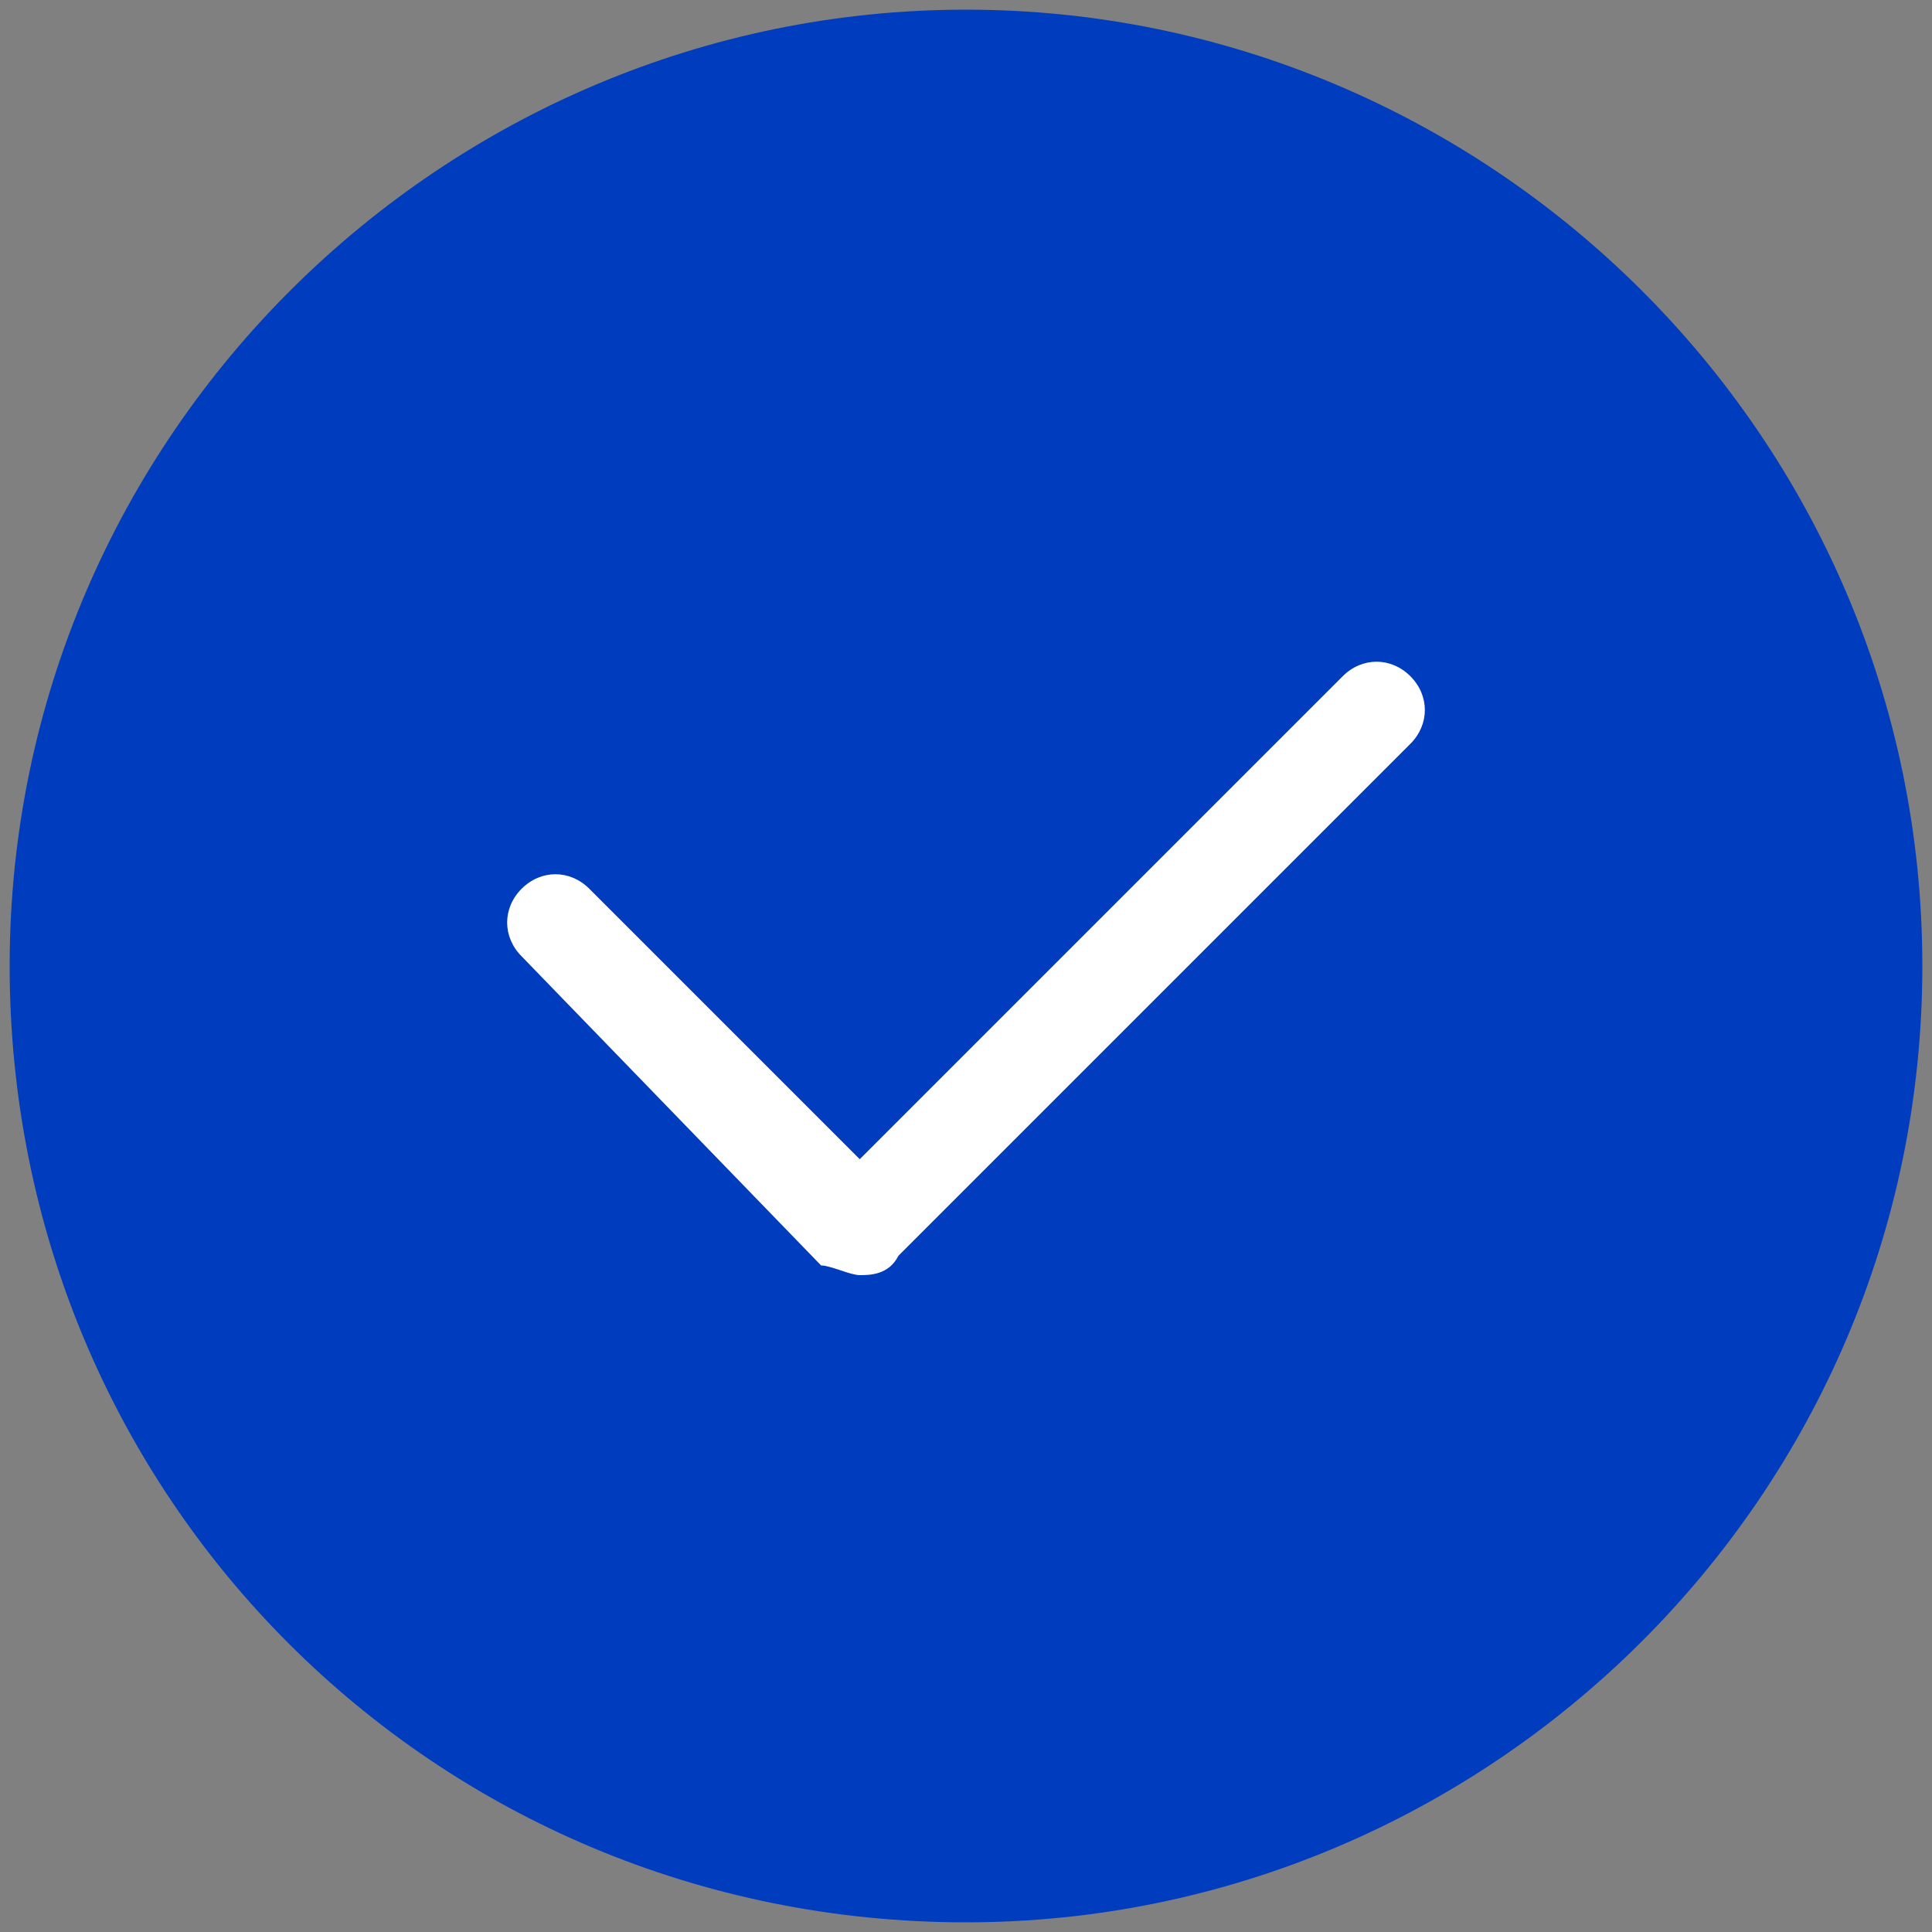 <?xml version="1.0" encoding="utf-8"?>
<!-- Generator: Adobe Illustrator 25.0.1, SVG Export Plug-In . SVG Version: 6.00 Build 0)  -->
<svg version="1.1" id="Layer_1" xmlns="http://www.w3.org/2000/svg" xmlns:xlink="http://www.w3.org/1999/xlink" x="0px" y="0px"
	 viewBox="0 0 20 20" style="enable-background:new 0 0 20 20;" xml:space="preserve">
<rect x="0" y="0" width="20" height="20" fill="#808080" stroke="none"/>
<style type="text/css">
	.st0{fill:#003CBE;}
	.st1{fill:#FFFFFF;}
</style>
<g>
	<path class="st0" d="M10,0.1c-5.4,0-9.9,4.4-9.9,9.9s4.4,9.9,9.9,9.9c5.4,0,9.9-4.4,9.9-9.9S15.4,0.1,10,0.1L10,0.1z"/>
</g>
<path class="st1" d="M8.9,13.2c-0.1,0-0.3-0.1-0.4-0.1L5.4,9.9c-0.2-0.2-0.2-0.5,0-0.7C5.6,9,5.9,9,6.1,9.2L8.9,12l5-5
	c0.2-0.2,0.5-0.2,0.7,0c0.2,0.2,0.2,0.5,0,0.7l-5.3,5.3C9.2,13.2,9,13.2,8.9,13.2z"/>
</svg>
